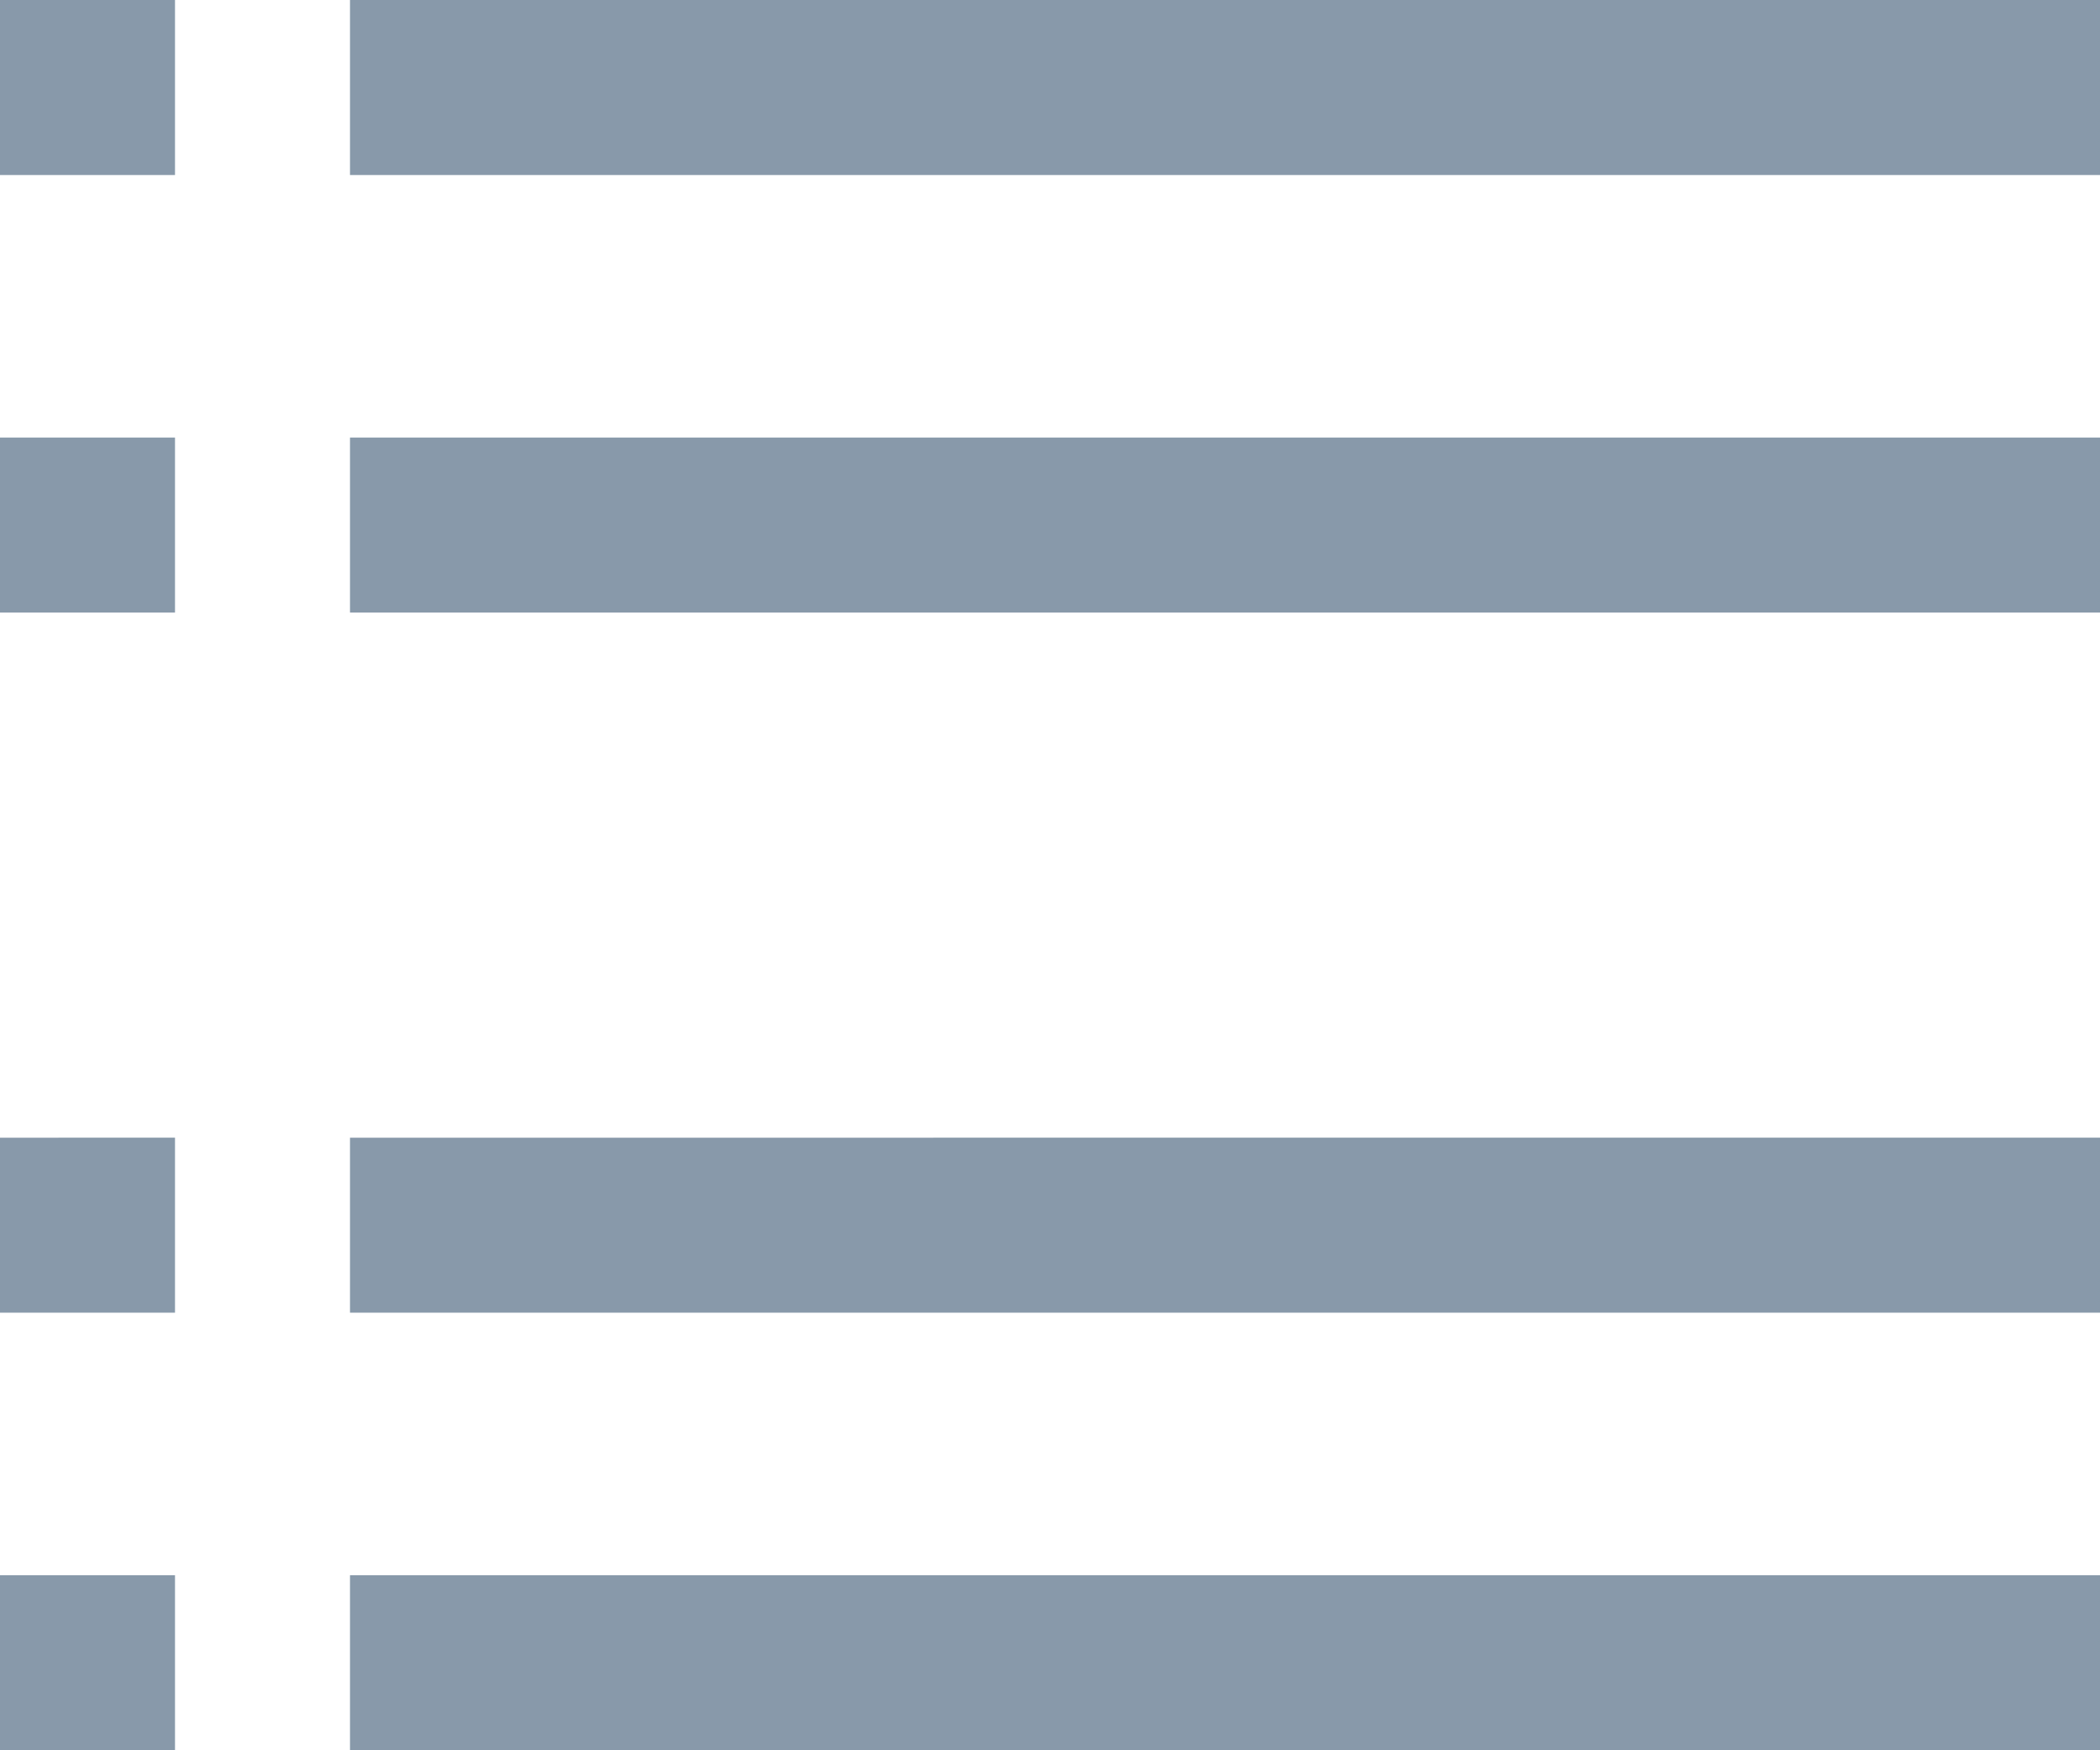 <svg width="24" height="20" viewBox="0 0 24 20" xmlns="http://www.w3.org/2000/svg"><path d="M0 0v2h2V0H0zm4 0v2h20V0H4zM0 5v2h2V5H0zm4 0v2h20V5H4zm-4 8v2h2v-2H0zm4 0v2h20v-2H4zm-4 5v2h2v-2H0zm4 0v2h20v-2H4z" fill="#89a"/></svg>